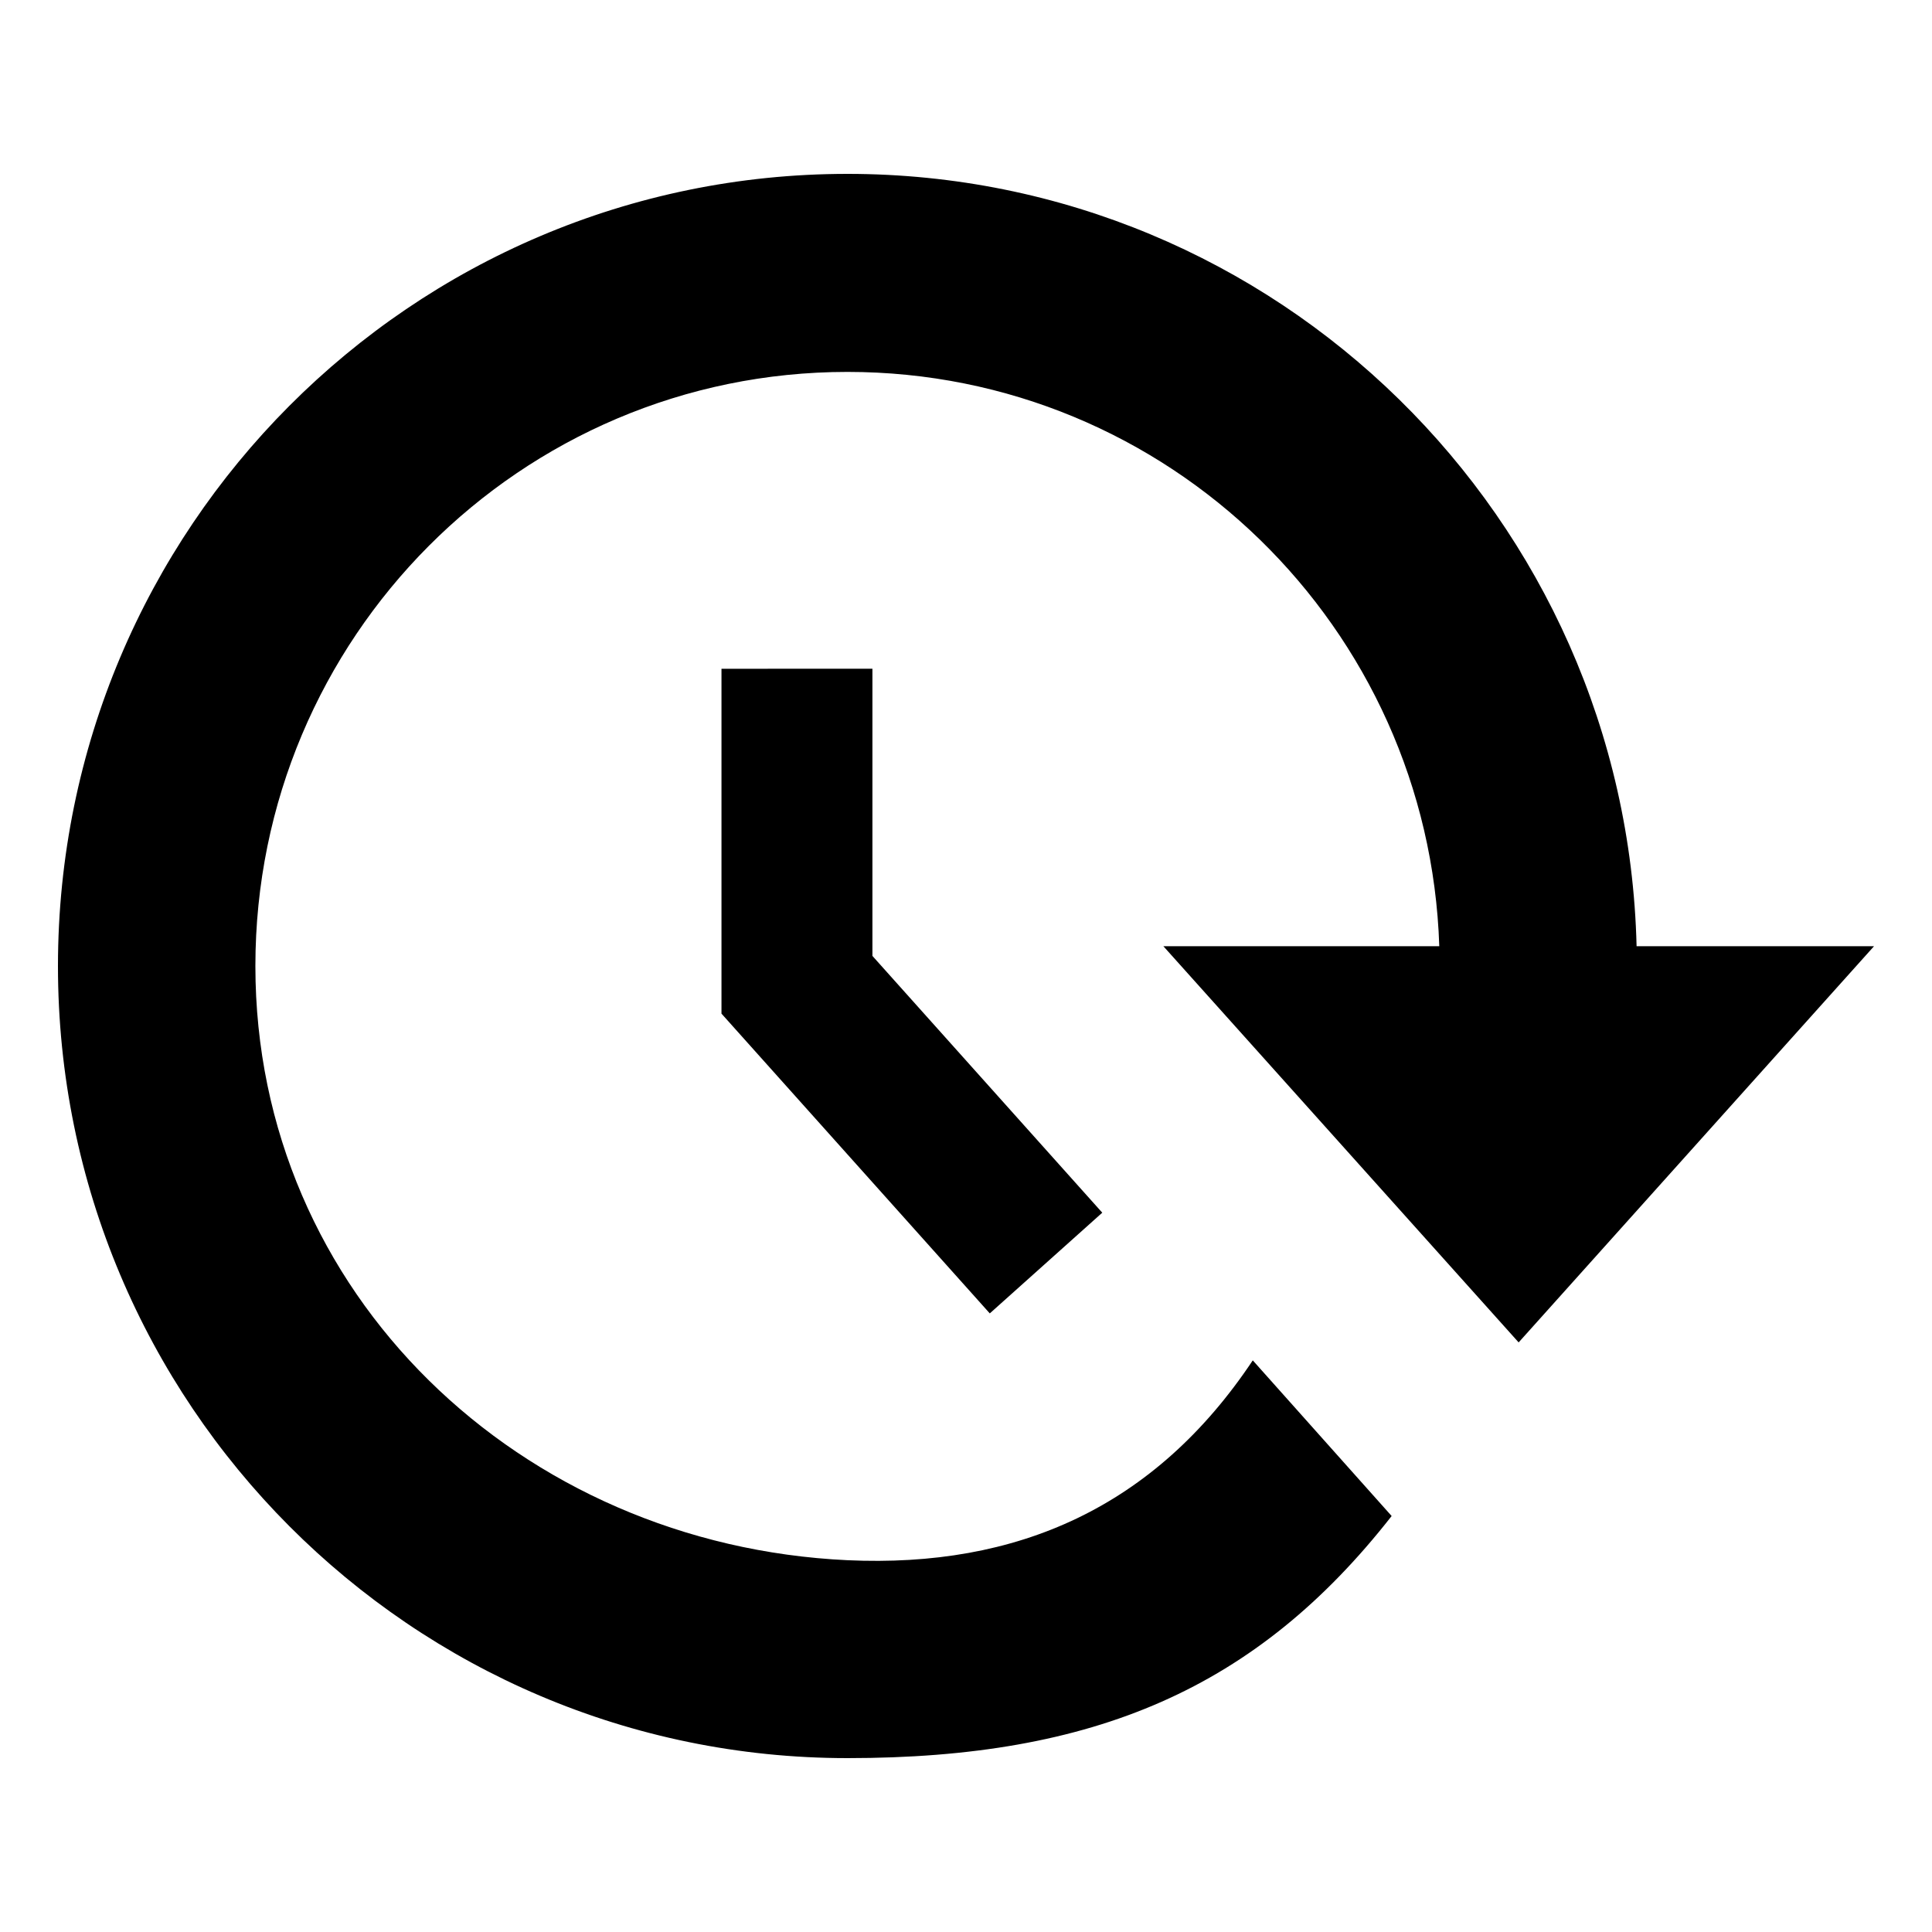 <svg xmlns="http://www.w3.org/2000/svg" width="32" height="32" viewBox="0 0 32 32"><path d="M25.154 22.234l5.886-6.562h-3.933C26.935 8.58 21.15 2.88 14.037 2.88 6.818 2.88.963 8.752.96 16c0 7.245 5.856 13.12 13.078 13.12 4.087 0 6.774-1.15 9.012-4.01l-2.3-2.578c-1.625 2.438-3.906 3.438-6.713 3.31C8.625 25.59 4.23 21.434 4.23 16s4.39-9.84 9.807-9.84c5.31 0 9.63 4.23 9.802 9.512h-4.57l5.884 6.562zM11.95 11.077v5.712l4.444 4.965 1.863-1.668-3.807-4.253v-4.757z"/></svg>